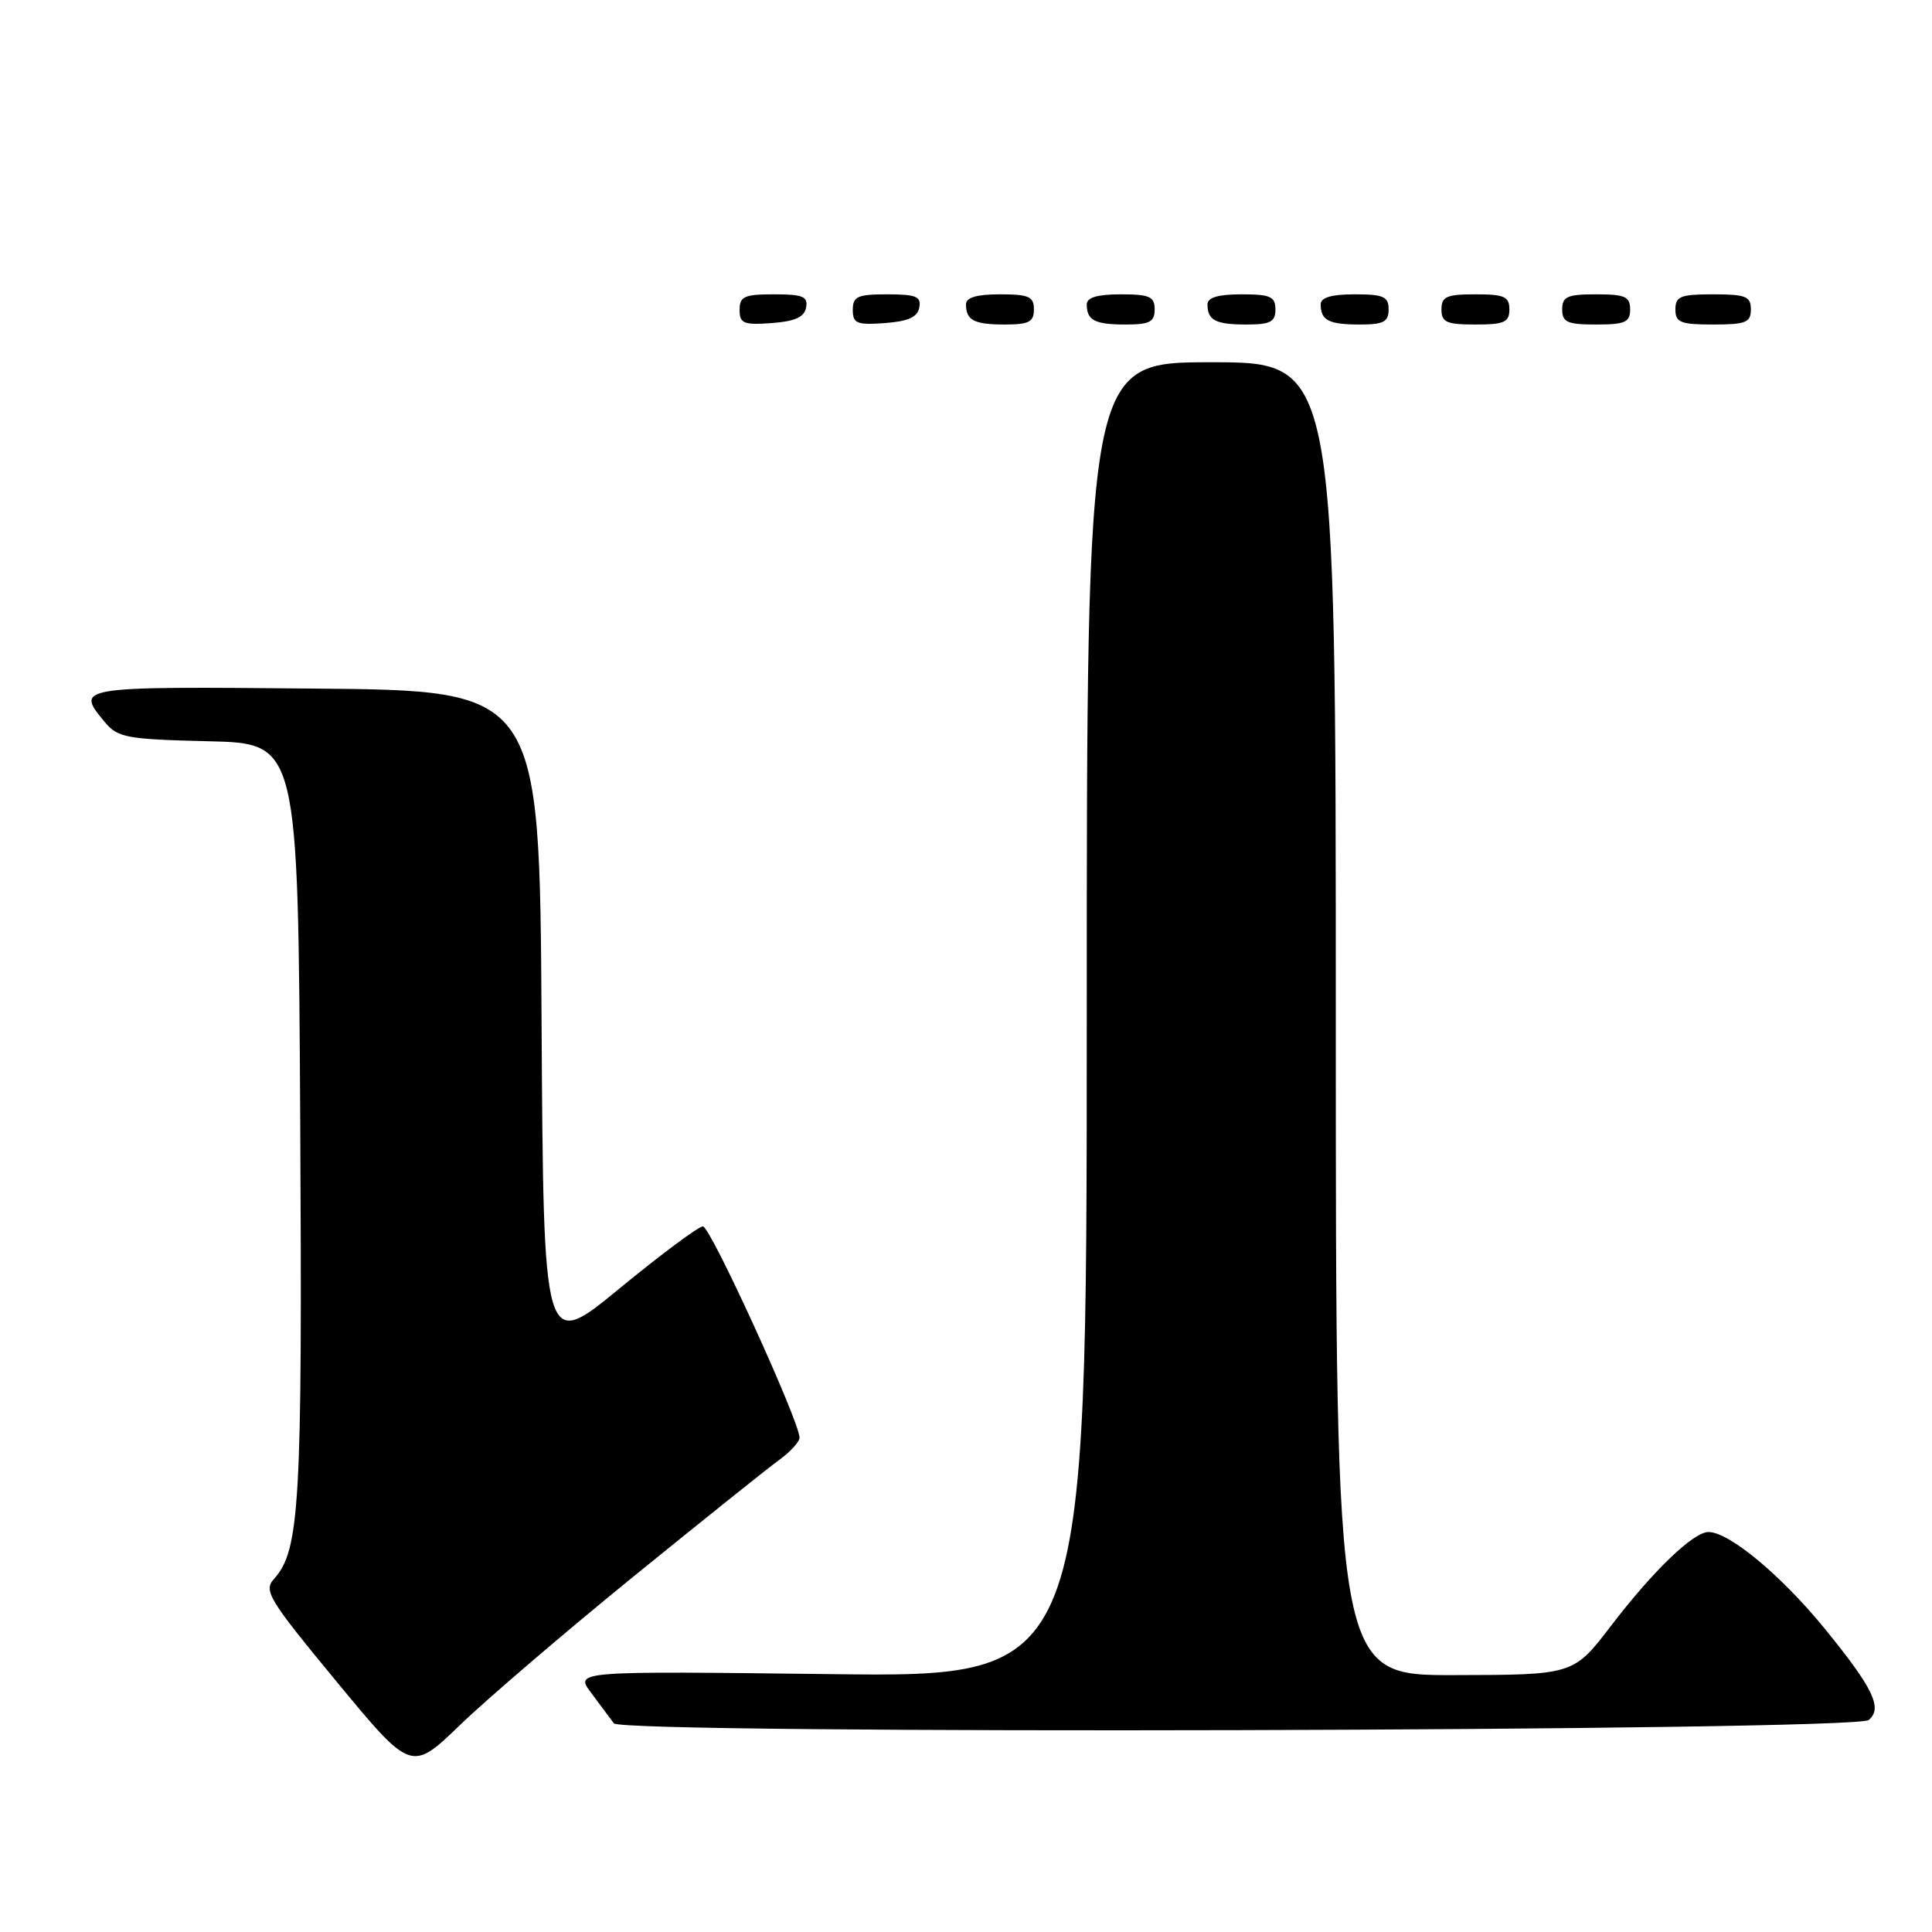<?xml version="1.0" encoding="UTF-8" standalone="no"?>
<!DOCTYPE svg PUBLIC "-//W3C//DTD SVG 1.1//EN" "http://www.w3.org/Graphics/SVG/1.1/DTD/svg11.dtd" >
<svg xmlns="http://www.w3.org/2000/svg" xmlns:xlink="http://www.w3.org/1999/xlink" version="1.1" viewBox="0 0 256 256">
 <g >
 <path fill="currentColor"
d=" M 84.00 208.85 C 93.08 201.48 101.72 194.55 103.22 193.47 C 104.71 192.39 105.94 191.05 105.94 190.50 C 105.96 188.38 94.13 162.50 93.14 162.50 C 92.57 162.50 87.59 166.21 82.06 170.75 C 72.02 179.00 72.02 179.00 71.76 135.25 C 71.50 91.50 71.50 91.50 41.75 91.24 C 10.00 90.95 9.95 90.96 13.92 95.72 C 15.61 97.74 16.79 97.96 27.63 98.22 C 39.50 98.50 39.50 98.50 39.78 148.50 C 40.07 199.38 39.72 205.43 36.31 209.21 C 34.89 210.78 35.58 211.90 44.63 222.86 C 54.50 234.80 54.50 234.80 61.00 228.53 C 64.58 225.08 74.92 216.23 84.00 208.85 Z  M 247.61 227.91 C 249.49 226.35 248.24 223.74 241.84 215.87 C 236.07 208.78 229.13 203.00 226.38 203.00 C 224.38 203.00 219.06 208.12 213.50 215.39 C 208.50 221.93 208.50 221.93 192.75 221.96 C 177.00 222.00 177.00 222.00 177.00 135.00 C 177.00 48.00 177.00 48.00 160.50 48.00 C 144.00 48.00 144.00 48.00 144.00 135.12 C 144.00 222.24 144.00 222.24 110.08 221.83 C 76.16 221.42 76.16 221.42 78.33 224.31 C 79.52 225.90 80.88 227.72 81.34 228.35 C 82.42 229.84 245.80 229.41 247.61 227.91 Z  M 106.81 40.75 C 107.09 39.29 106.39 39.00 102.57 39.00 C 98.62 39.00 98.00 39.28 98.00 41.06 C 98.00 42.86 98.53 43.08 102.24 42.81 C 105.34 42.58 106.57 42.03 106.81 40.75 Z  M 121.81 40.75 C 122.09 39.29 121.39 39.00 117.57 39.00 C 113.62 39.00 113.00 39.28 113.00 41.06 C 113.00 42.86 113.53 43.08 117.24 42.81 C 120.34 42.58 121.57 42.03 121.81 40.75 Z  M 137.00 41.00 C 137.00 39.30 136.33 39.00 132.50 39.00 C 129.42 39.00 128.00 39.42 128.00 40.33 C 128.00 42.45 129.07 43.00 133.17 43.00 C 136.33 43.00 137.00 42.65 137.00 41.00 Z  M 153.00 41.00 C 153.00 39.30 152.33 39.00 148.50 39.00 C 145.42 39.00 144.00 39.42 144.00 40.33 C 144.00 42.45 145.07 43.00 149.17 43.00 C 152.33 43.00 153.00 42.65 153.00 41.00 Z  M 169.00 41.00 C 169.00 39.30 168.33 39.00 164.50 39.00 C 161.42 39.00 160.00 39.42 160.00 40.33 C 160.00 42.45 161.07 43.00 165.17 43.00 C 168.33 43.00 169.00 42.65 169.00 41.00 Z  M 184.00 41.00 C 184.00 39.30 183.33 39.00 179.50 39.00 C 176.42 39.00 175.00 39.42 175.00 40.33 C 175.00 42.45 176.07 43.00 180.17 43.00 C 183.33 43.00 184.00 42.65 184.00 41.00 Z  M 200.00 41.00 C 200.00 39.30 199.33 39.00 195.50 39.00 C 191.67 39.00 191.00 39.30 191.00 41.00 C 191.00 42.70 191.67 43.00 195.50 43.00 C 199.33 43.00 200.00 42.70 200.00 41.00 Z  M 216.00 41.00 C 216.00 39.30 215.33 39.00 211.50 39.00 C 207.67 39.00 207.00 39.30 207.00 41.00 C 207.00 42.70 207.67 43.00 211.50 43.00 C 215.33 43.00 216.00 42.70 216.00 41.00 Z  M 232.00 41.00 C 232.00 39.27 231.33 39.00 227.00 39.00 C 222.67 39.00 222.00 39.27 222.00 41.00 C 222.00 42.73 222.67 43.00 227.00 43.00 C 231.33 43.00 232.00 42.73 232.00 41.00 Z "/>
</g>
</svg>